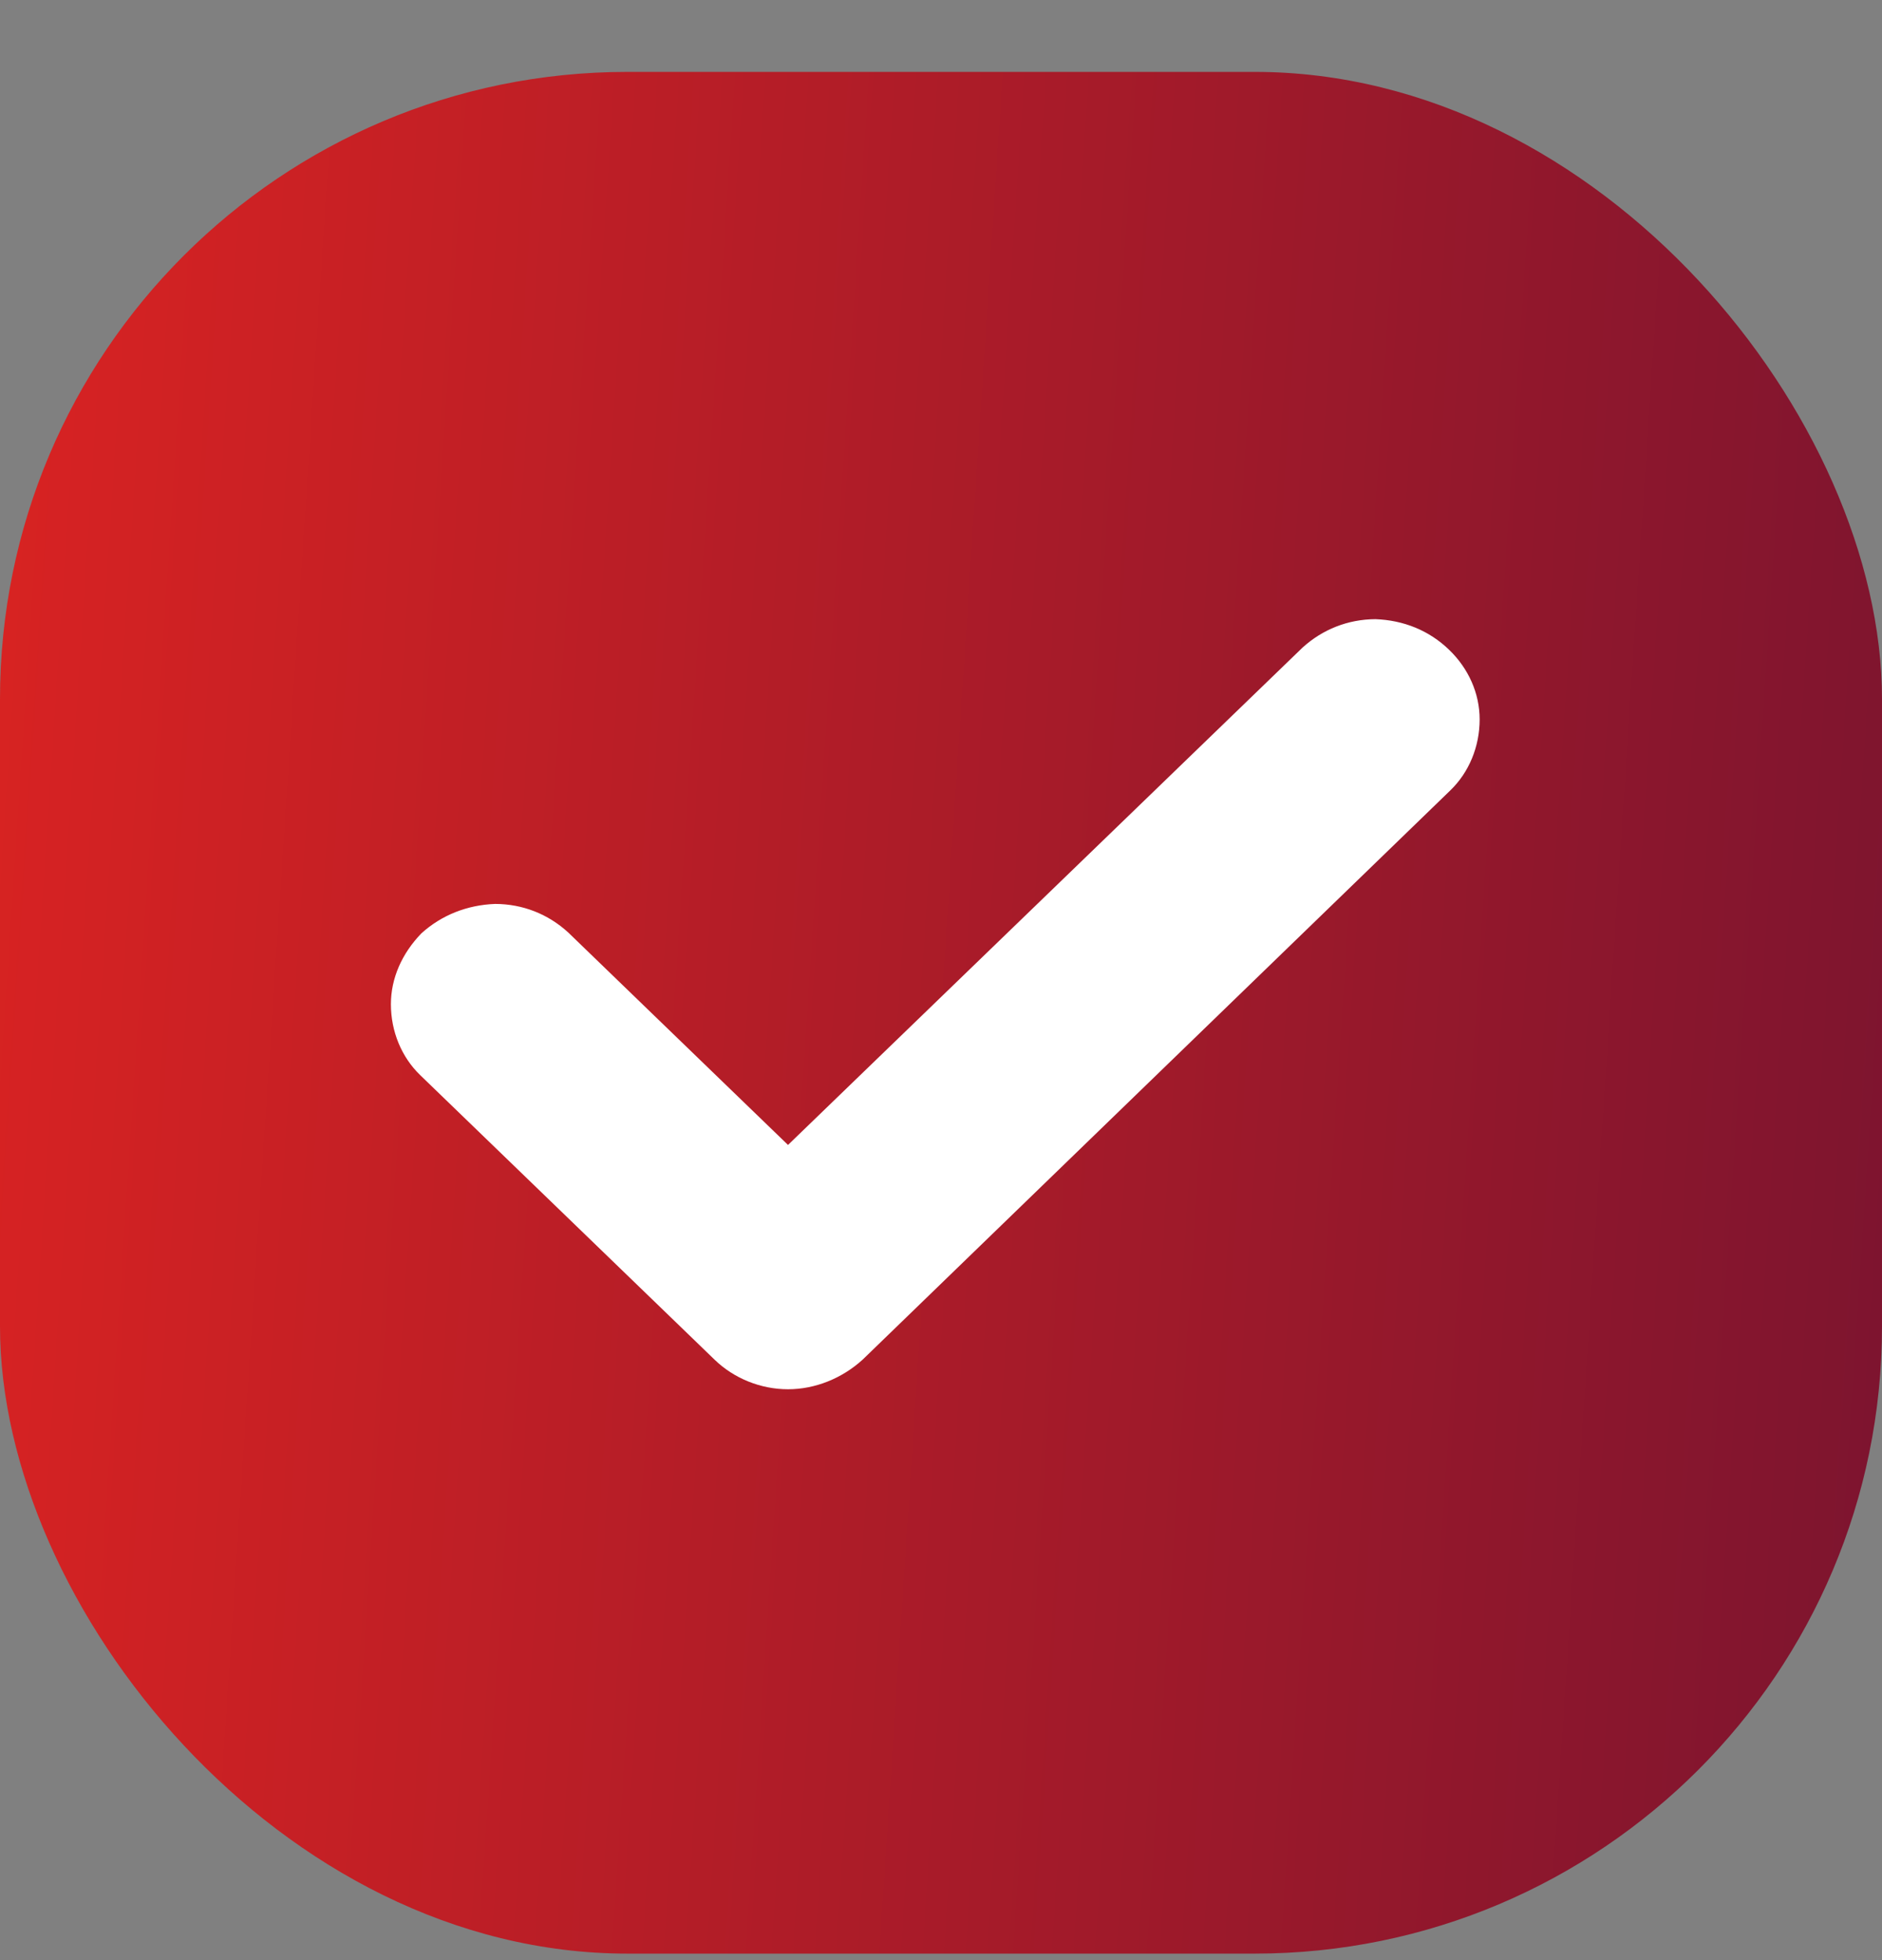 <svg width="24" height="25" viewBox="0 0 24 25" fill="none" xmlns="http://www.w3.org/2000/svg">
<rect x="0" y="0" width="24" height="25" fill="#808080" stroke="none"/>
<rect y="0.917" width="24" height="24" rx="8" fill="url(#paint0_linear_2211_16205)"/>
<path fill-rule="evenodd" clip-rule="evenodd" d="M18.869 9.176C18.869 9.525 18.732 9.852 18.496 10.08L11.002 17.34C10.738 17.581 10.394 17.719 10.049 17.719C9.699 17.719 9.358 17.579 9.115 17.344L5.358 13.712C5.122 13.484 4.985 13.157 4.985 12.808C4.985 12.478 5.125 12.161 5.374 11.904C5.63 11.672 5.957 11.542 6.315 11.529C6.664 11.53 6.988 11.657 7.245 11.892L10.049 14.603L16.61 8.26C16.867 8.026 17.191 7.899 17.539 7.897C17.899 7.91 18.225 8.041 18.48 8.288C18.726 8.525 18.869 8.842 18.869 9.176Z" fill="white"/>
<defs>
<linearGradient id="paint0_linear_2211_16205" x1="0" y1="0.917" x2="25.466" y2="2.59" gradientUnits="userSpaceOnUse">
<stop stop-color="#D92322"/>
<stop offset="1" stop-color="#7C142F"/>
</linearGradient>
</defs>
</svg>
